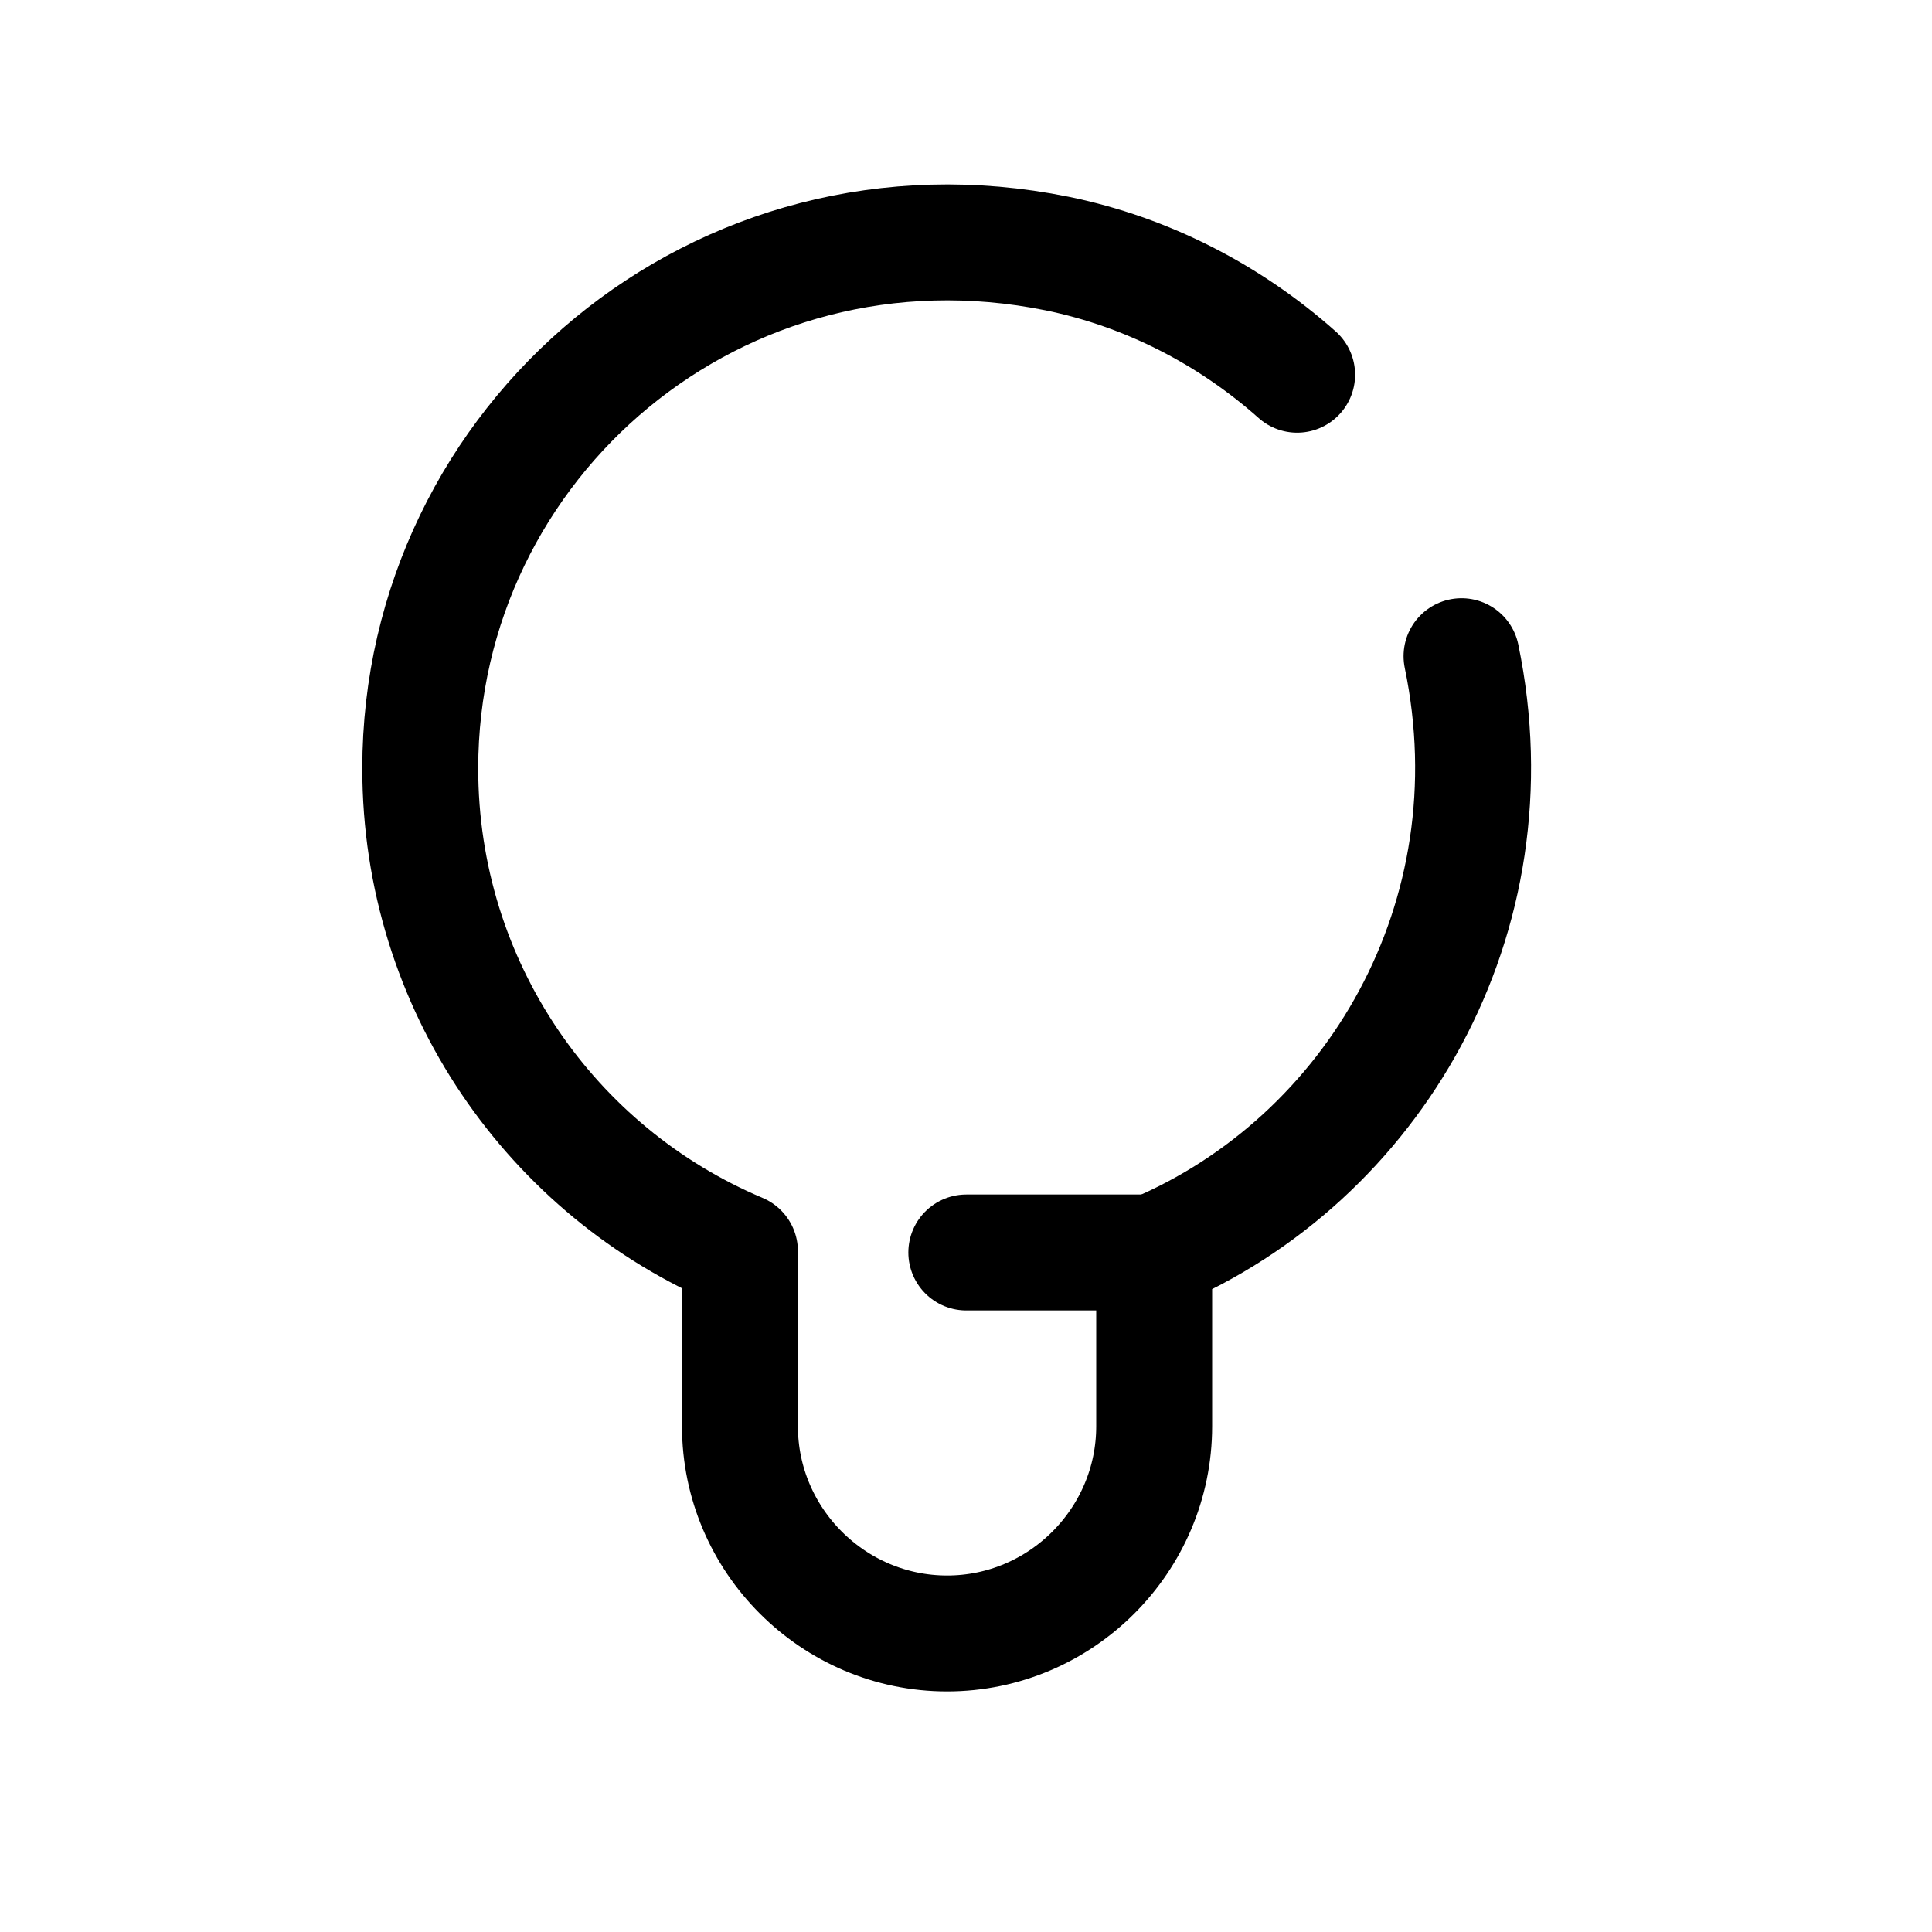 <svg width="25" height="25" viewBox="0 0 25 25" fill="none" xmlns="http://www.w3.org/2000/svg">
<path d="M18.912 8.491C19.615 11.88 17.771 15.004 14.935 16.203V18.456C14.935 19.93 13.729 21.137 12.255 21.137C10.782 21.137 9.575 19.93 9.575 18.456V16.191C7.143 15.166 5.438 12.757 5.438 9.944C5.438 5.714 9.299 2.394 13.679 3.281C14.847 3.52 15.915 4.075 16.785 4.849" stroke="black" stroke-width="1.5" stroke-linecap="round" stroke-linejoin="round"/>
<path d="M12.504 16.207H14.942" stroke="black" stroke-width="1.5" stroke-linecap="round" stroke-linejoin="round"/>
</svg>